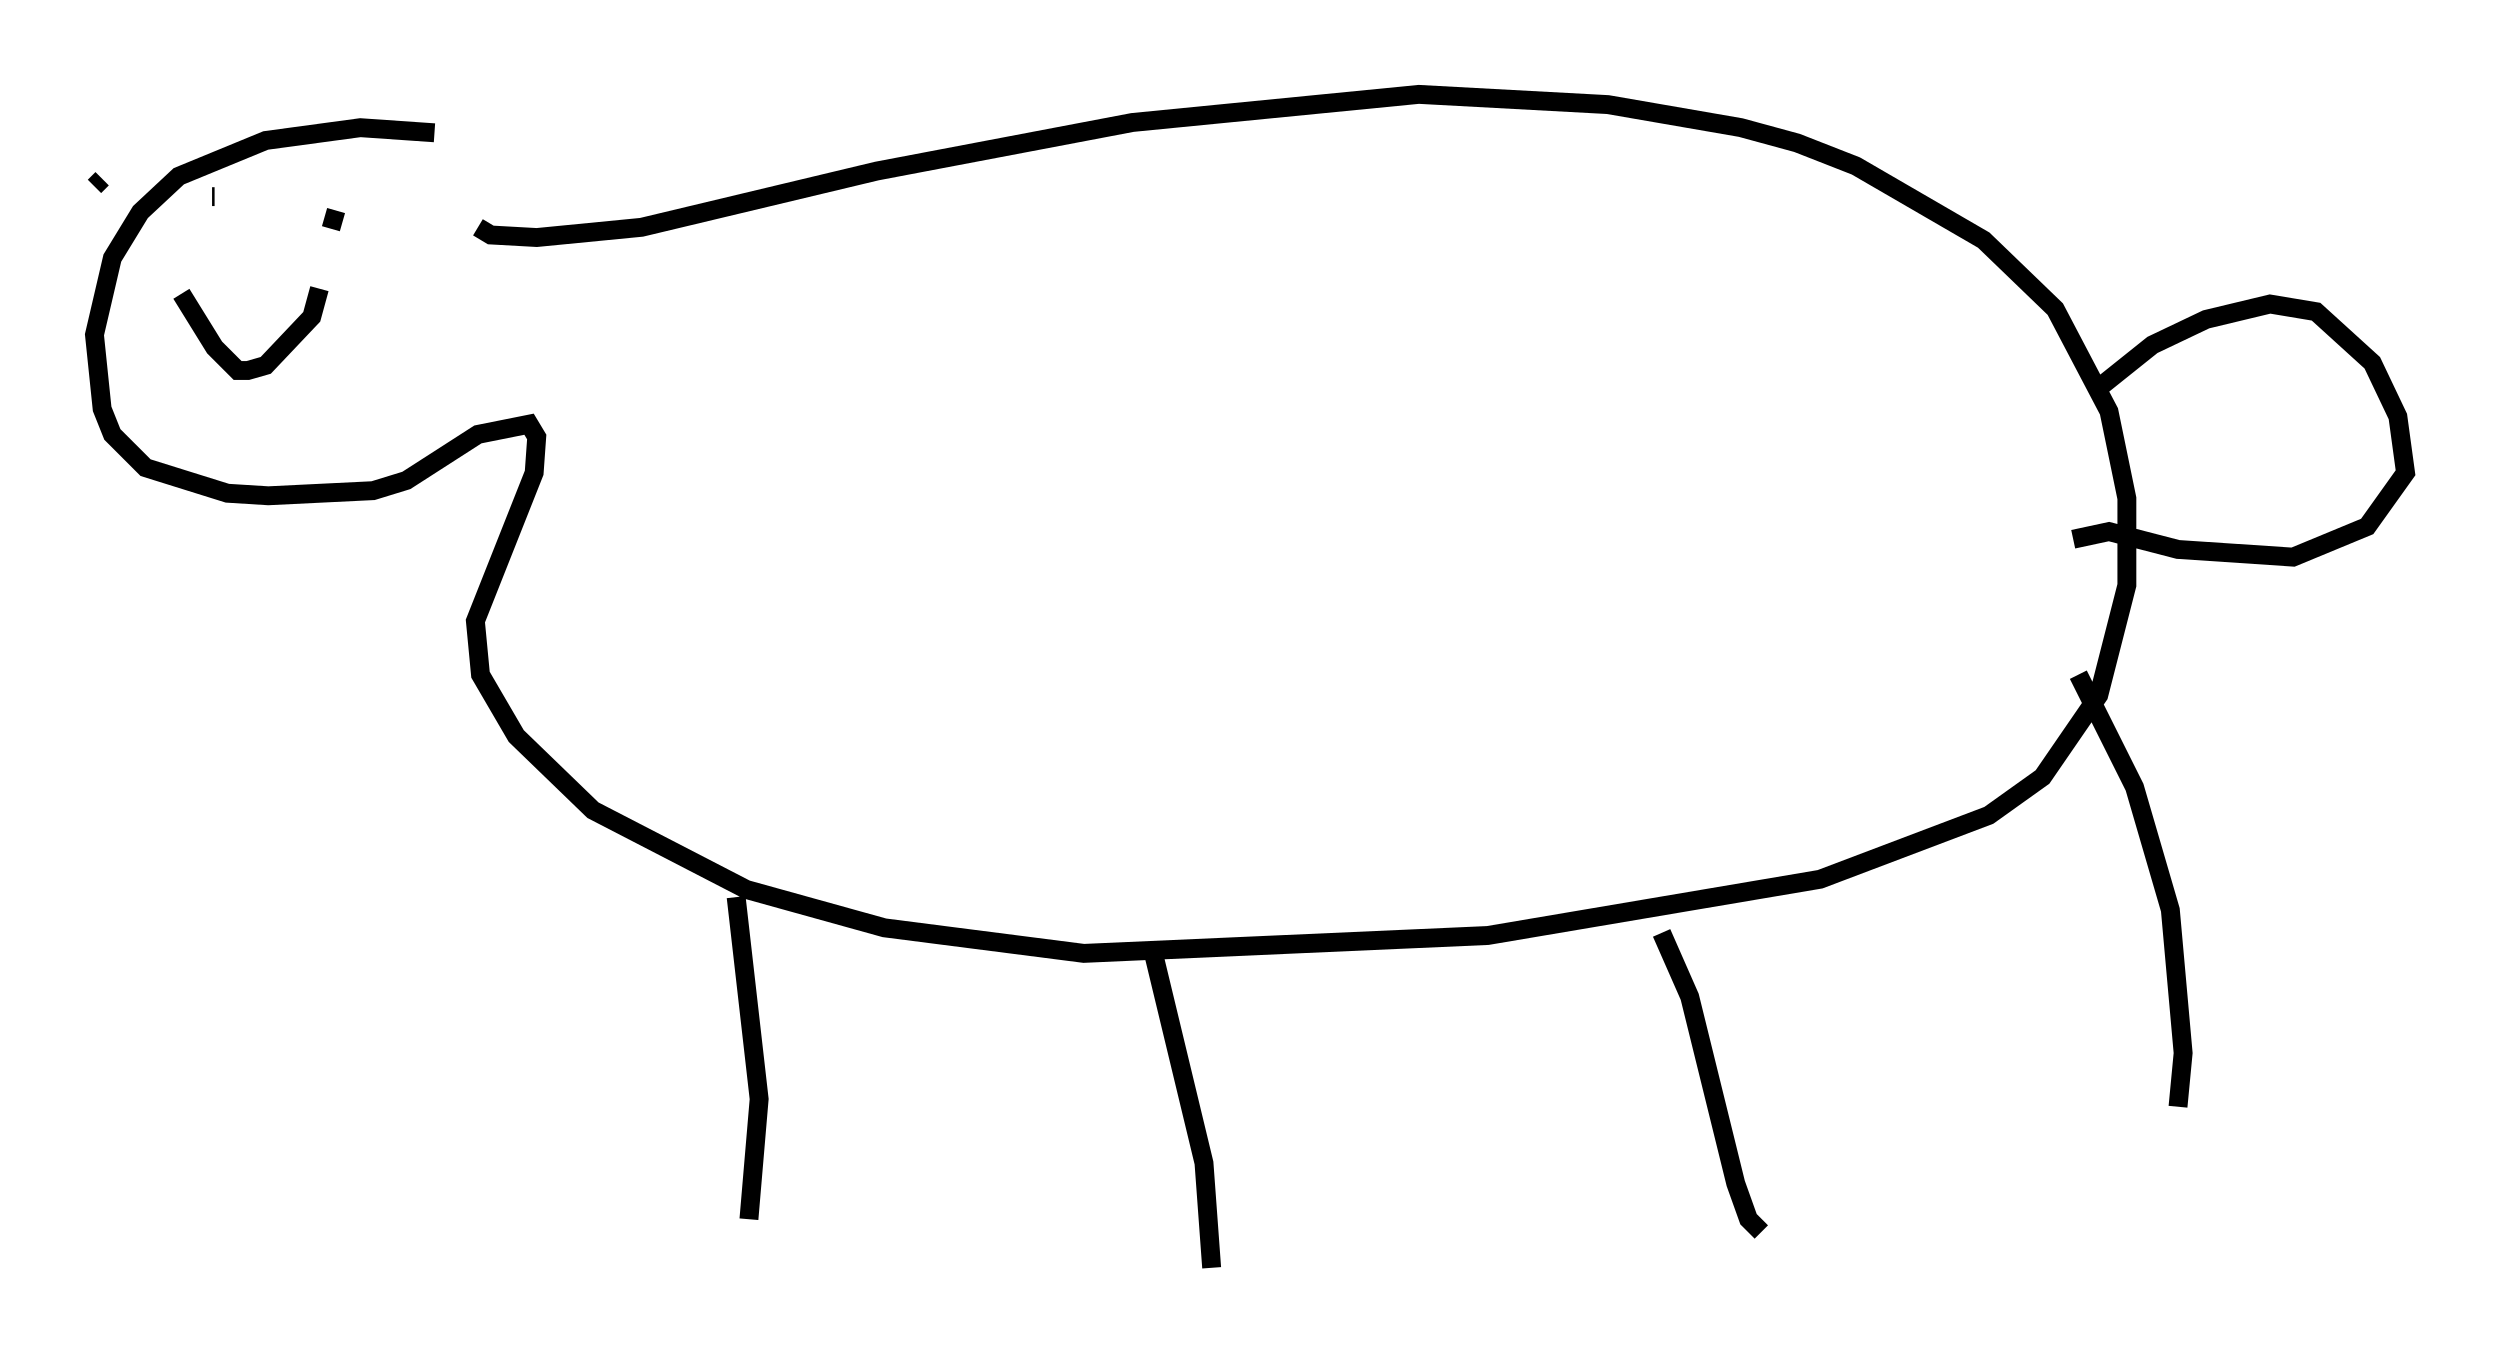 <?xml version="1.0" encoding="utf-8" ?>
<svg baseProfile="full" height="72.11" version="1.1" width="132.326" xmlns="http://www.w3.org/2000/svg" xmlns:ev="http://www.w3.org/2001/xml-events" xmlns:xlink="http://www.w3.org/1999/xlink"><defs /><rect fill="white" height="72.11" width="132.326" x="0" y="0" /><path d="M27.598, 9.465 m-4.601, -2.436 l-3.924, -0.271 -5.007, 0.677 l-4.601, 1.894 -2.03, 1.894 l-1.488, 2.436 -0.947, 4.059 l0.406, 3.924 0.541, 1.353 l1.759, 1.759 4.33, 1.353 l2.165, 0.135 5.548, -0.271 l1.759, -0.541 3.789, -2.436 l2.706, -0.541 0.406, 0.677 l-0.135, 1.894 -3.112, 7.848 l0.271, 2.842 1.894, 3.248 l4.059, 3.924 8.119, 4.195 l7.307, 2.03 10.555, 1.353 l21.38, -0.947 17.591, -2.977 l8.931, -3.383 2.842, -2.03 l2.977, -4.33 1.488, -5.819 l0.0, -4.601 -0.947, -4.601 l-2.842, -5.413 -3.789, -3.654 l-6.766, -3.924 -3.112, -1.218 l-2.977, -0.812 -7.036, -1.218 l-10.013, -0.541 -15.155, 1.488 l-13.532, 2.571 -12.449, 2.977 l-5.548, 0.541 -2.436, -0.135 l-0.677, -0.406 m13.667, 35.453 l1.218, 10.69 -0.541, 6.36 m21.38, -14.208 l2.706, 11.231 0.406, 5.548 m23.816, -17.726 l1.488, 3.383 2.436, 9.878 l0.677, 1.894 0.677, 0.677 m16.779, -29.499 l2.977, 5.954 1.894, 6.495 l0.677, 7.578 -0.271, 2.842 m-110.283, -48.714 l0.406, -0.406 m7.713, 2.571 l0.0, 0.0 m4.059, -0.541 l0.947, 0.271 m-6.901, -1.353 l0.135, 0.0 m-1.759, 5.142 l1.759, 2.842 1.218, 1.218 l0.541, 0.0 0.947, -0.271 l2.436, -2.571 0.406, -1.488 m94.316, 5.142 l2.706, -2.165 2.842, -1.353 l3.383, -0.812 2.436, 0.406 l2.977, 2.706 1.353, 2.842 l0.406, 2.977 -2.03, 2.842 l-3.924, 1.624 -6.089, -0.406 l-3.654, -0.947 -1.894, 0.406 " fill="none" stroke="black" stroke-width="1" /></svg>